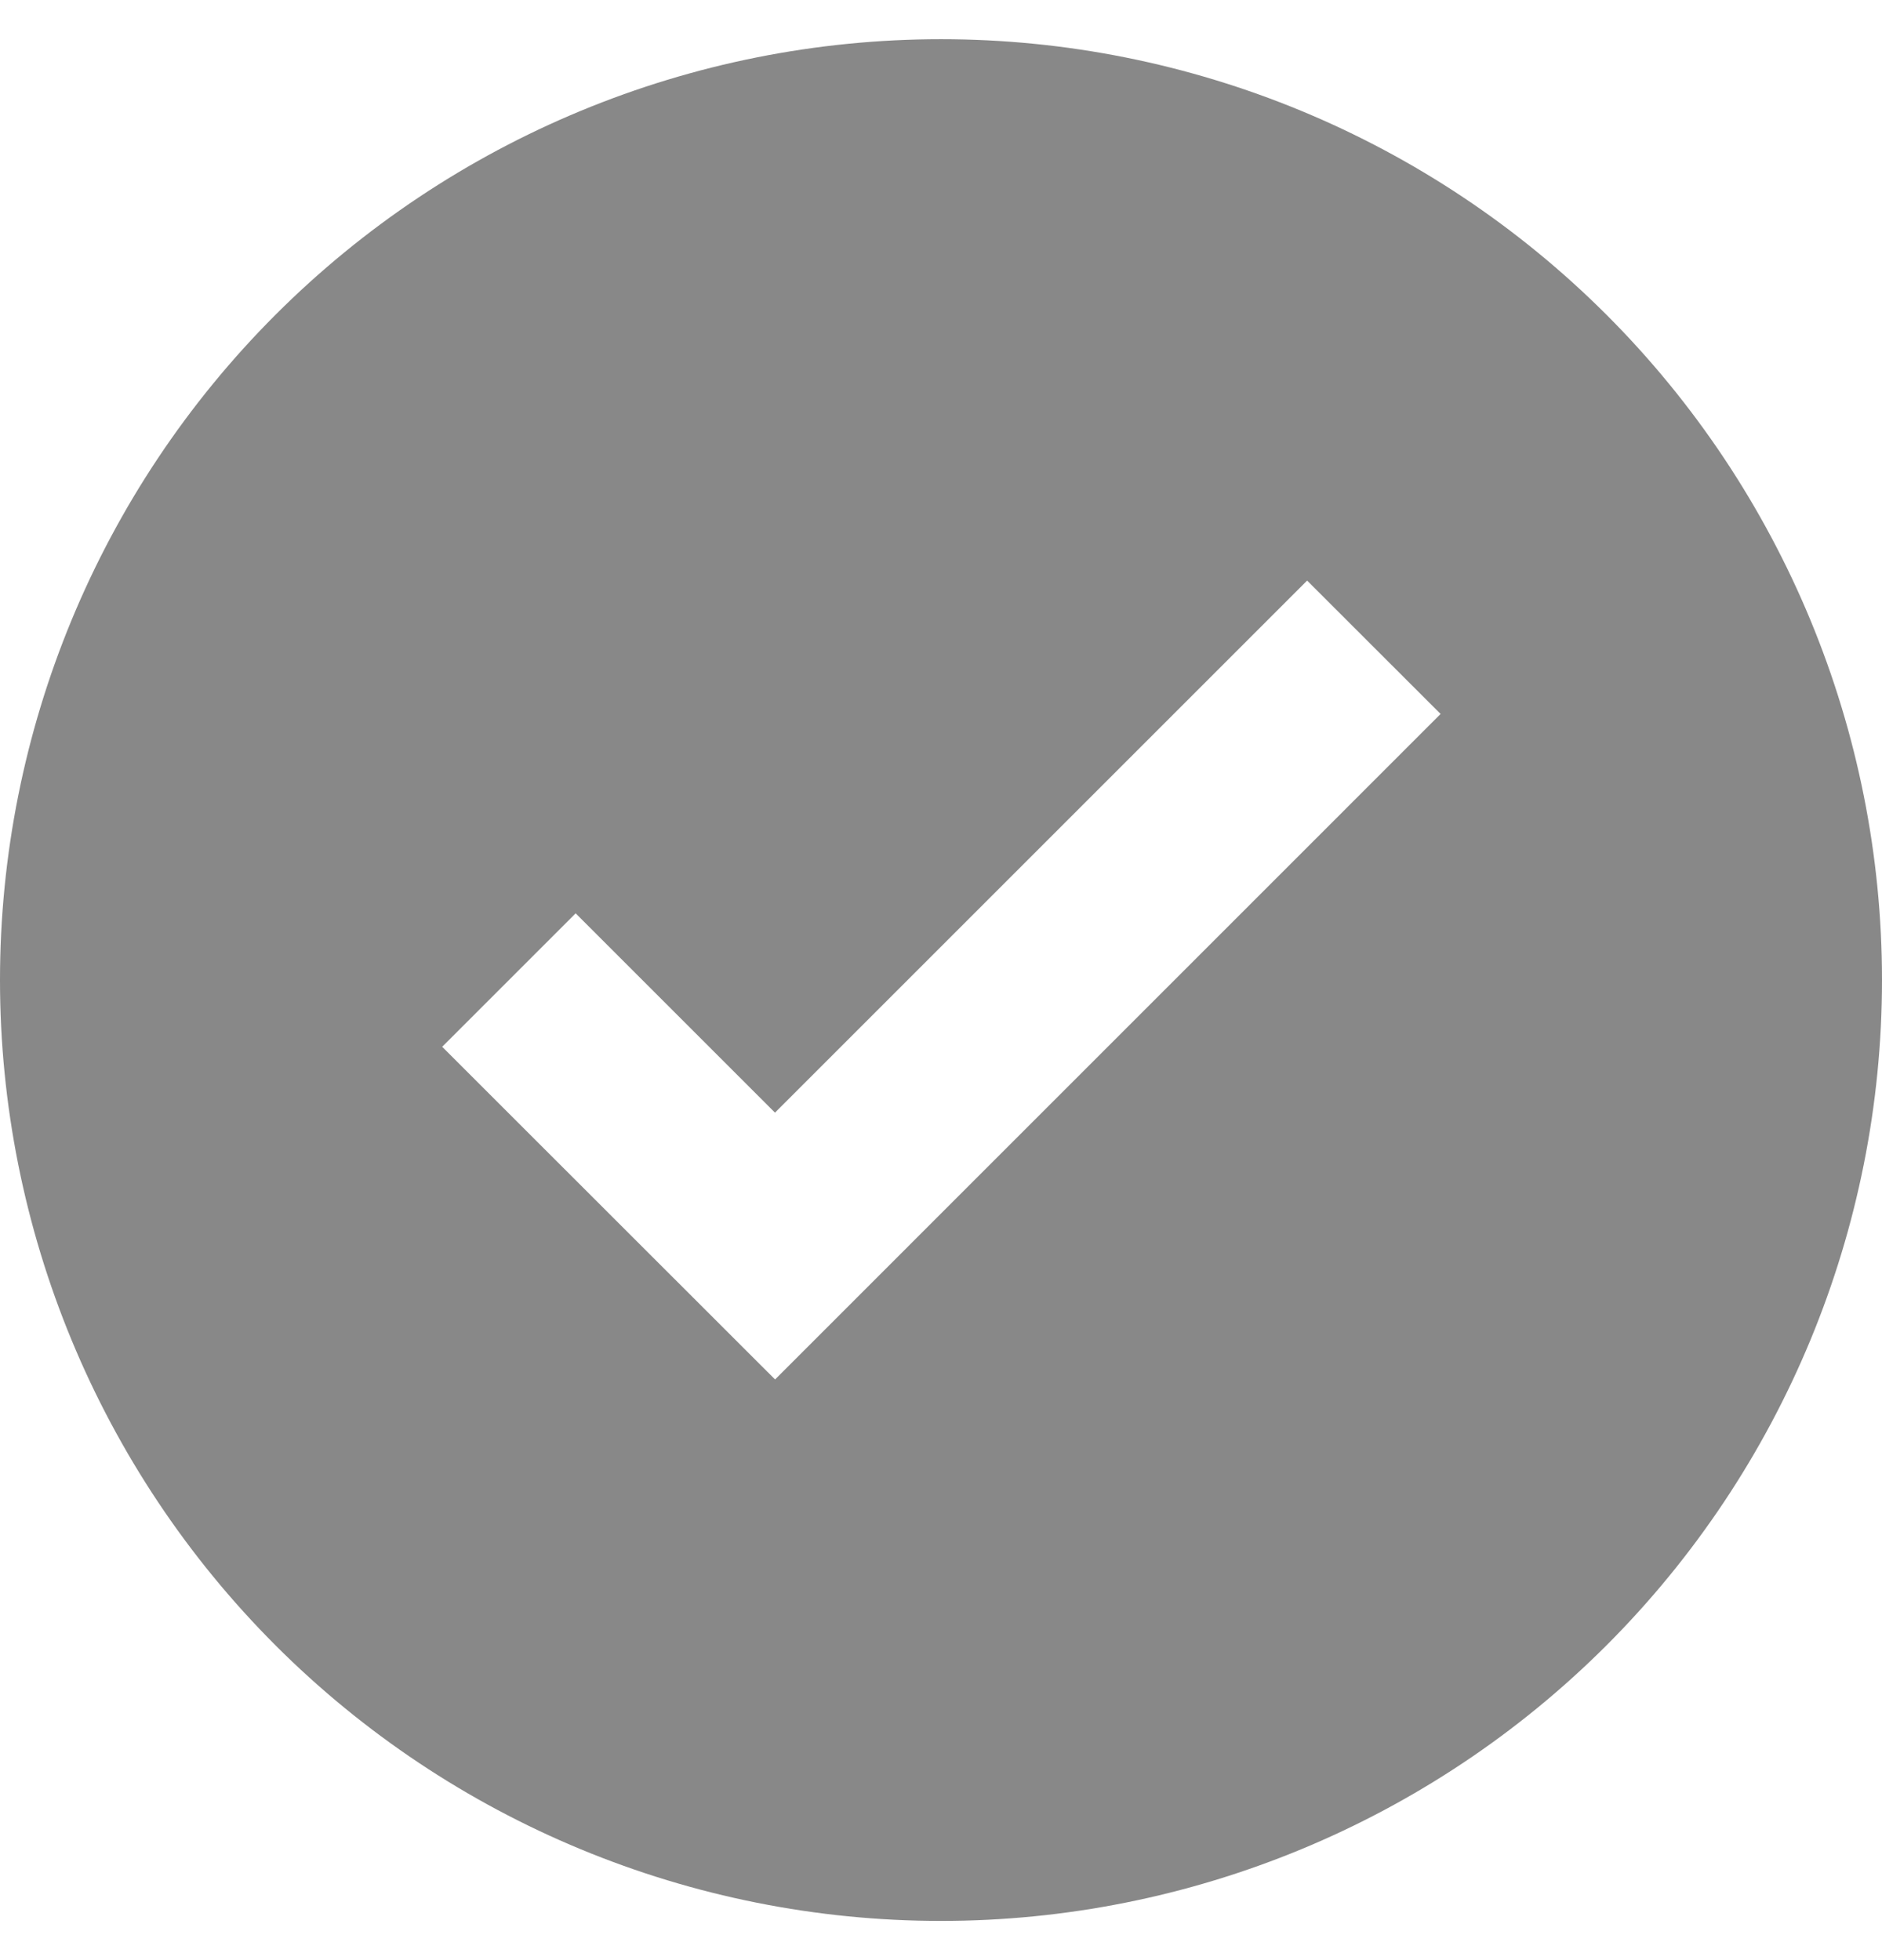 <svg width="24" height="25" viewBox="0 0 24 25" fill="none" xmlns="http://www.w3.org/2000/svg">
<path id="Vector" d="M12 0.5C8.817 0.5 5.765 1.764 3.514 4.014C1.264 6.265 0 9.317 0 12.5C0 15.683 1.264 18.735 3.514 20.986C5.765 23.236 8.817 24.5 12 24.5C15.183 24.5 18.235 23.236 20.486 20.986C22.736 18.735 24 15.683 24 12.5C24 9.317 22.736 6.265 20.486 4.014C18.235 1.764 15.183 0.5 12 0.5ZM9.884 17.594L8.182 15.893L5.639 13.351L7.341 11.649L9.883 14.191L16.669 7.405L18.371 9.106L9.884 17.594Z" fill="#888888"/>
</svg>
